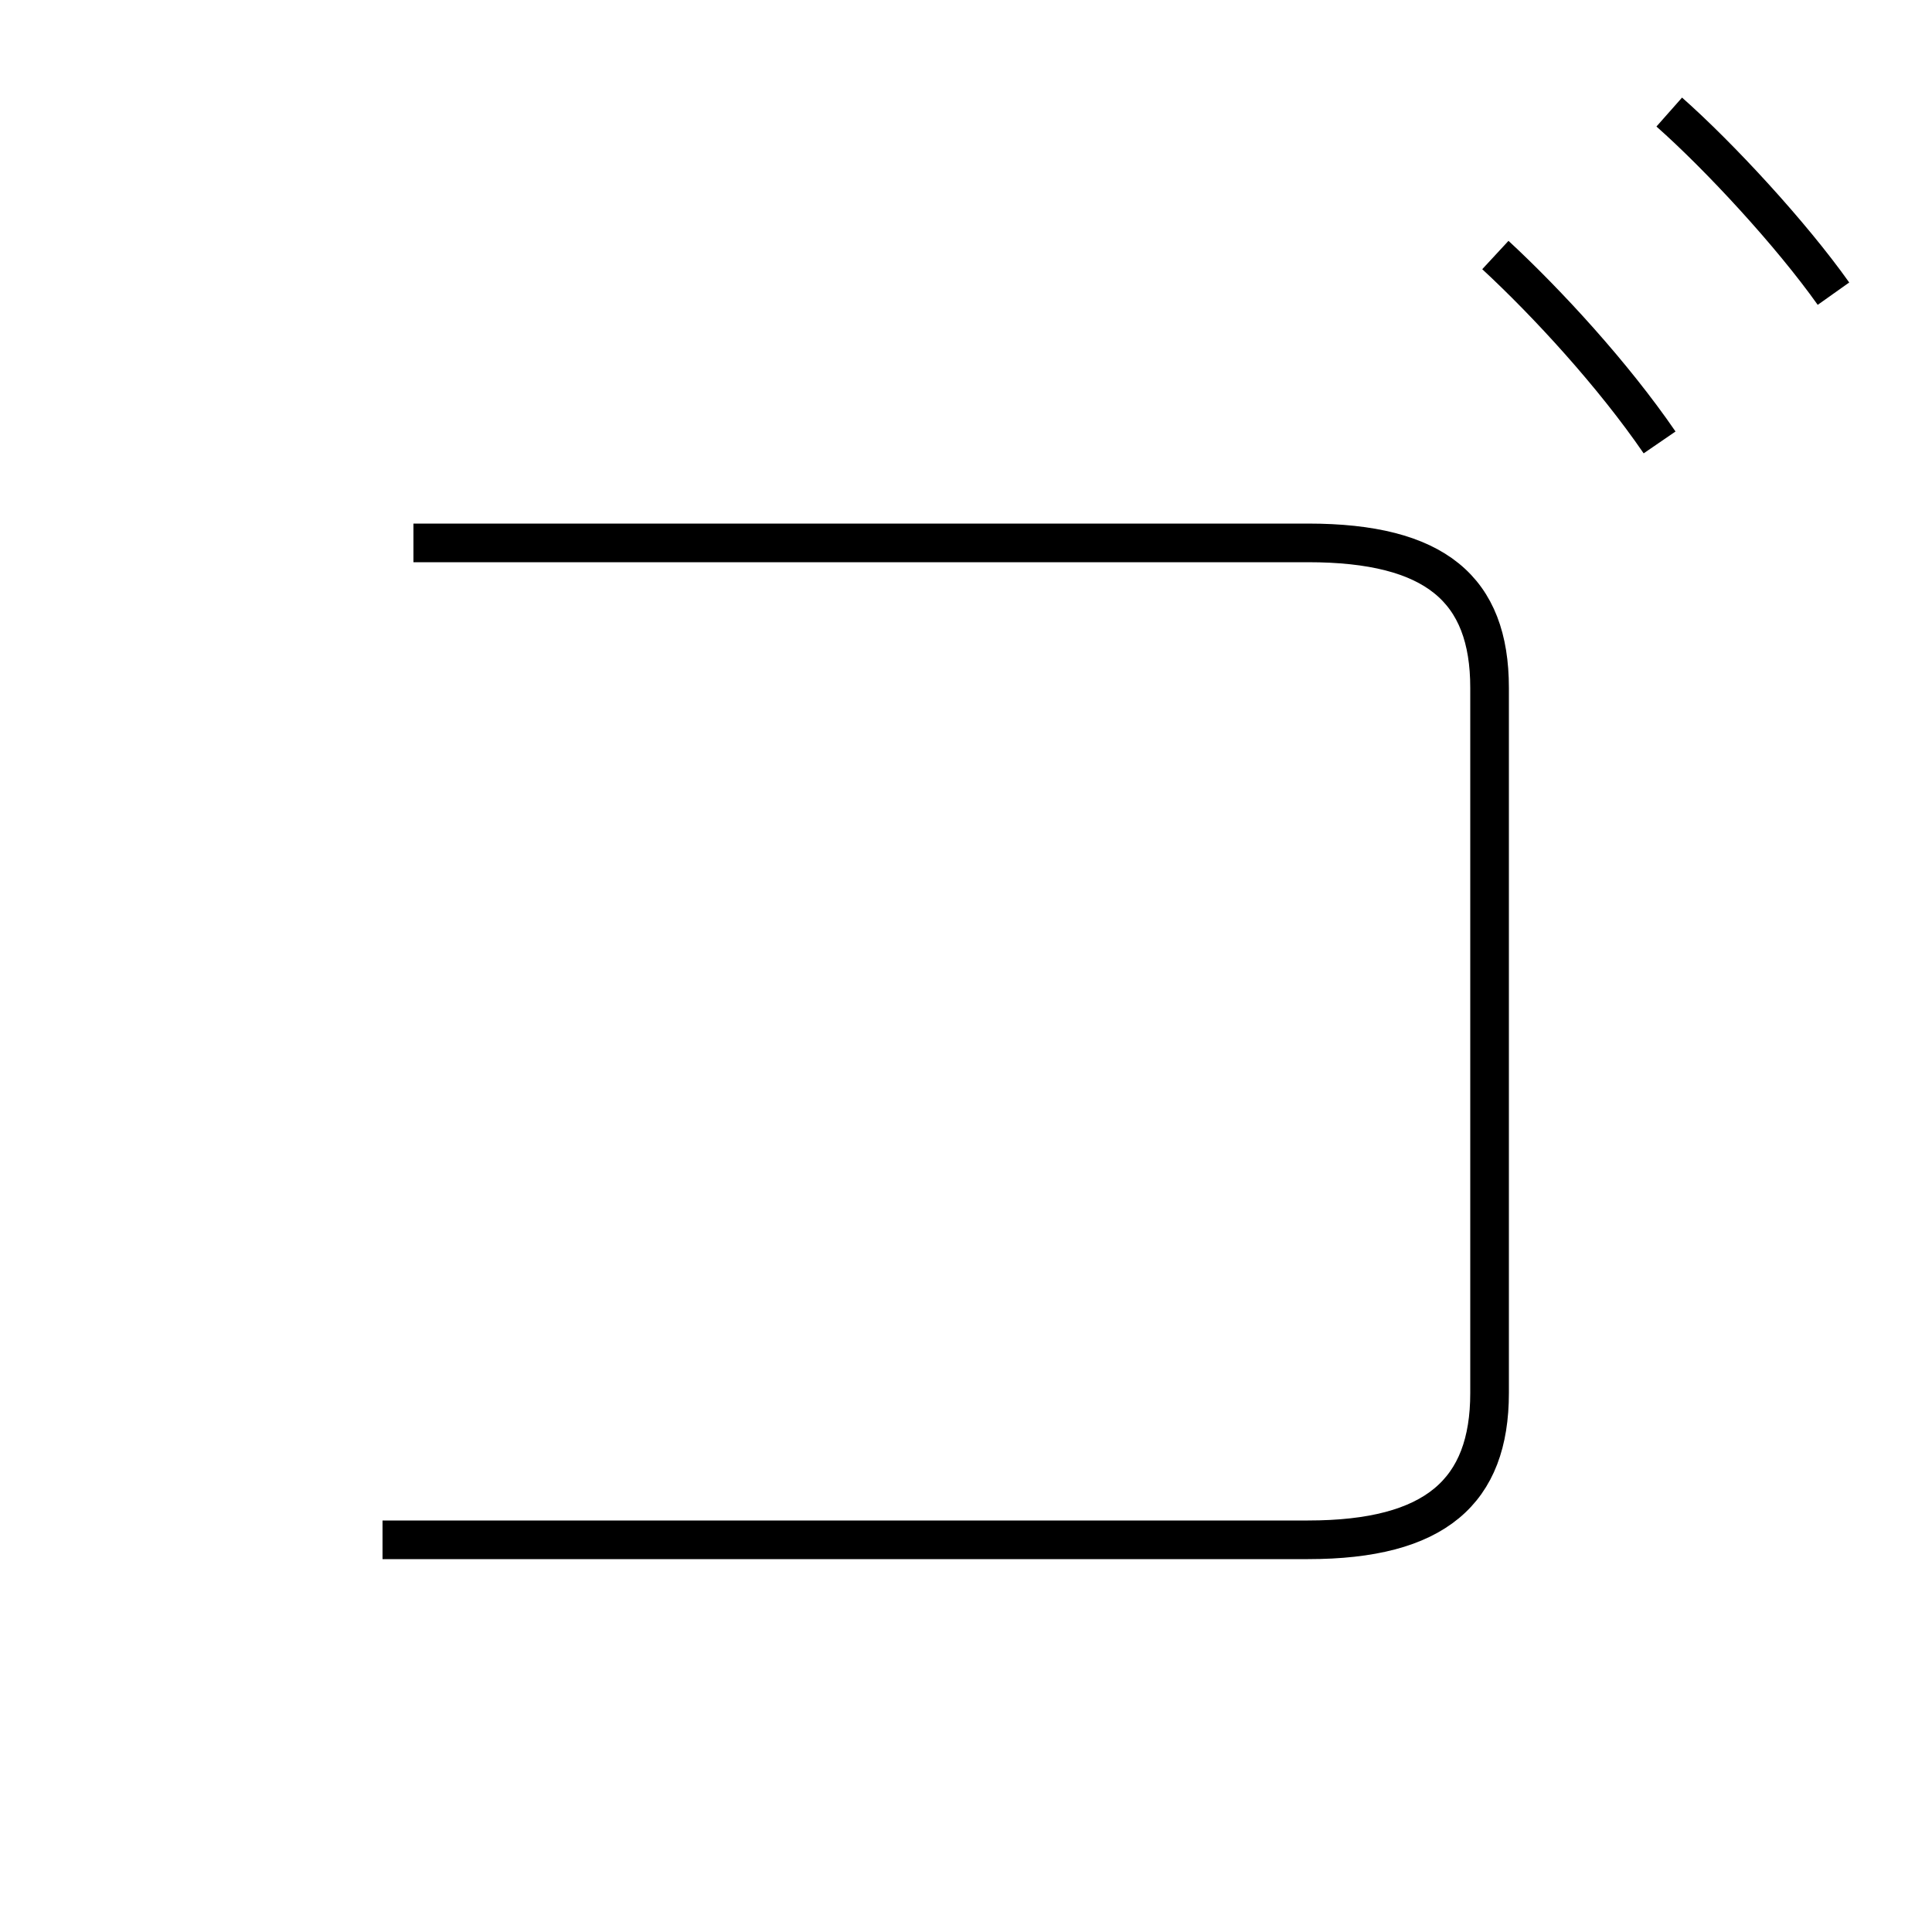<?xml version='1.0' encoding='utf8'?>
<svg viewBox="0.0 -6.0 50.0 50.0" version="1.1" xmlns="http://www.w3.org/2000/svg">
<rect x="0.0" y="-6.0" width="50.0" height="50.0" fill="#808080" stroke="none"/>
<rect x="-1000" y="-1000" width="2000" height="2000" stroke="white" fill="white"/>
<g style="fill:white;stroke:#000000;  stroke-width:1">
<path d="M 9.9 -4.15 L 33.85 -4.15 C 37.15 -4.15 38.55 -5.4 38.55 -7.95 L 38.55 -26.2 C 38.55 -28.75 37.15 -29.95 33.85 -29.95 L 10.7 -29.95 M 42.95 -32.55 C 41.75 -34.3 40.05 -36.15 38.7 -37.4 M 47.45 -36.4 C 46.35 -37.95 44.5 -39.95 43.2 -41.1" transform="translate(0.0 38.0)" />
</g>
</svg>